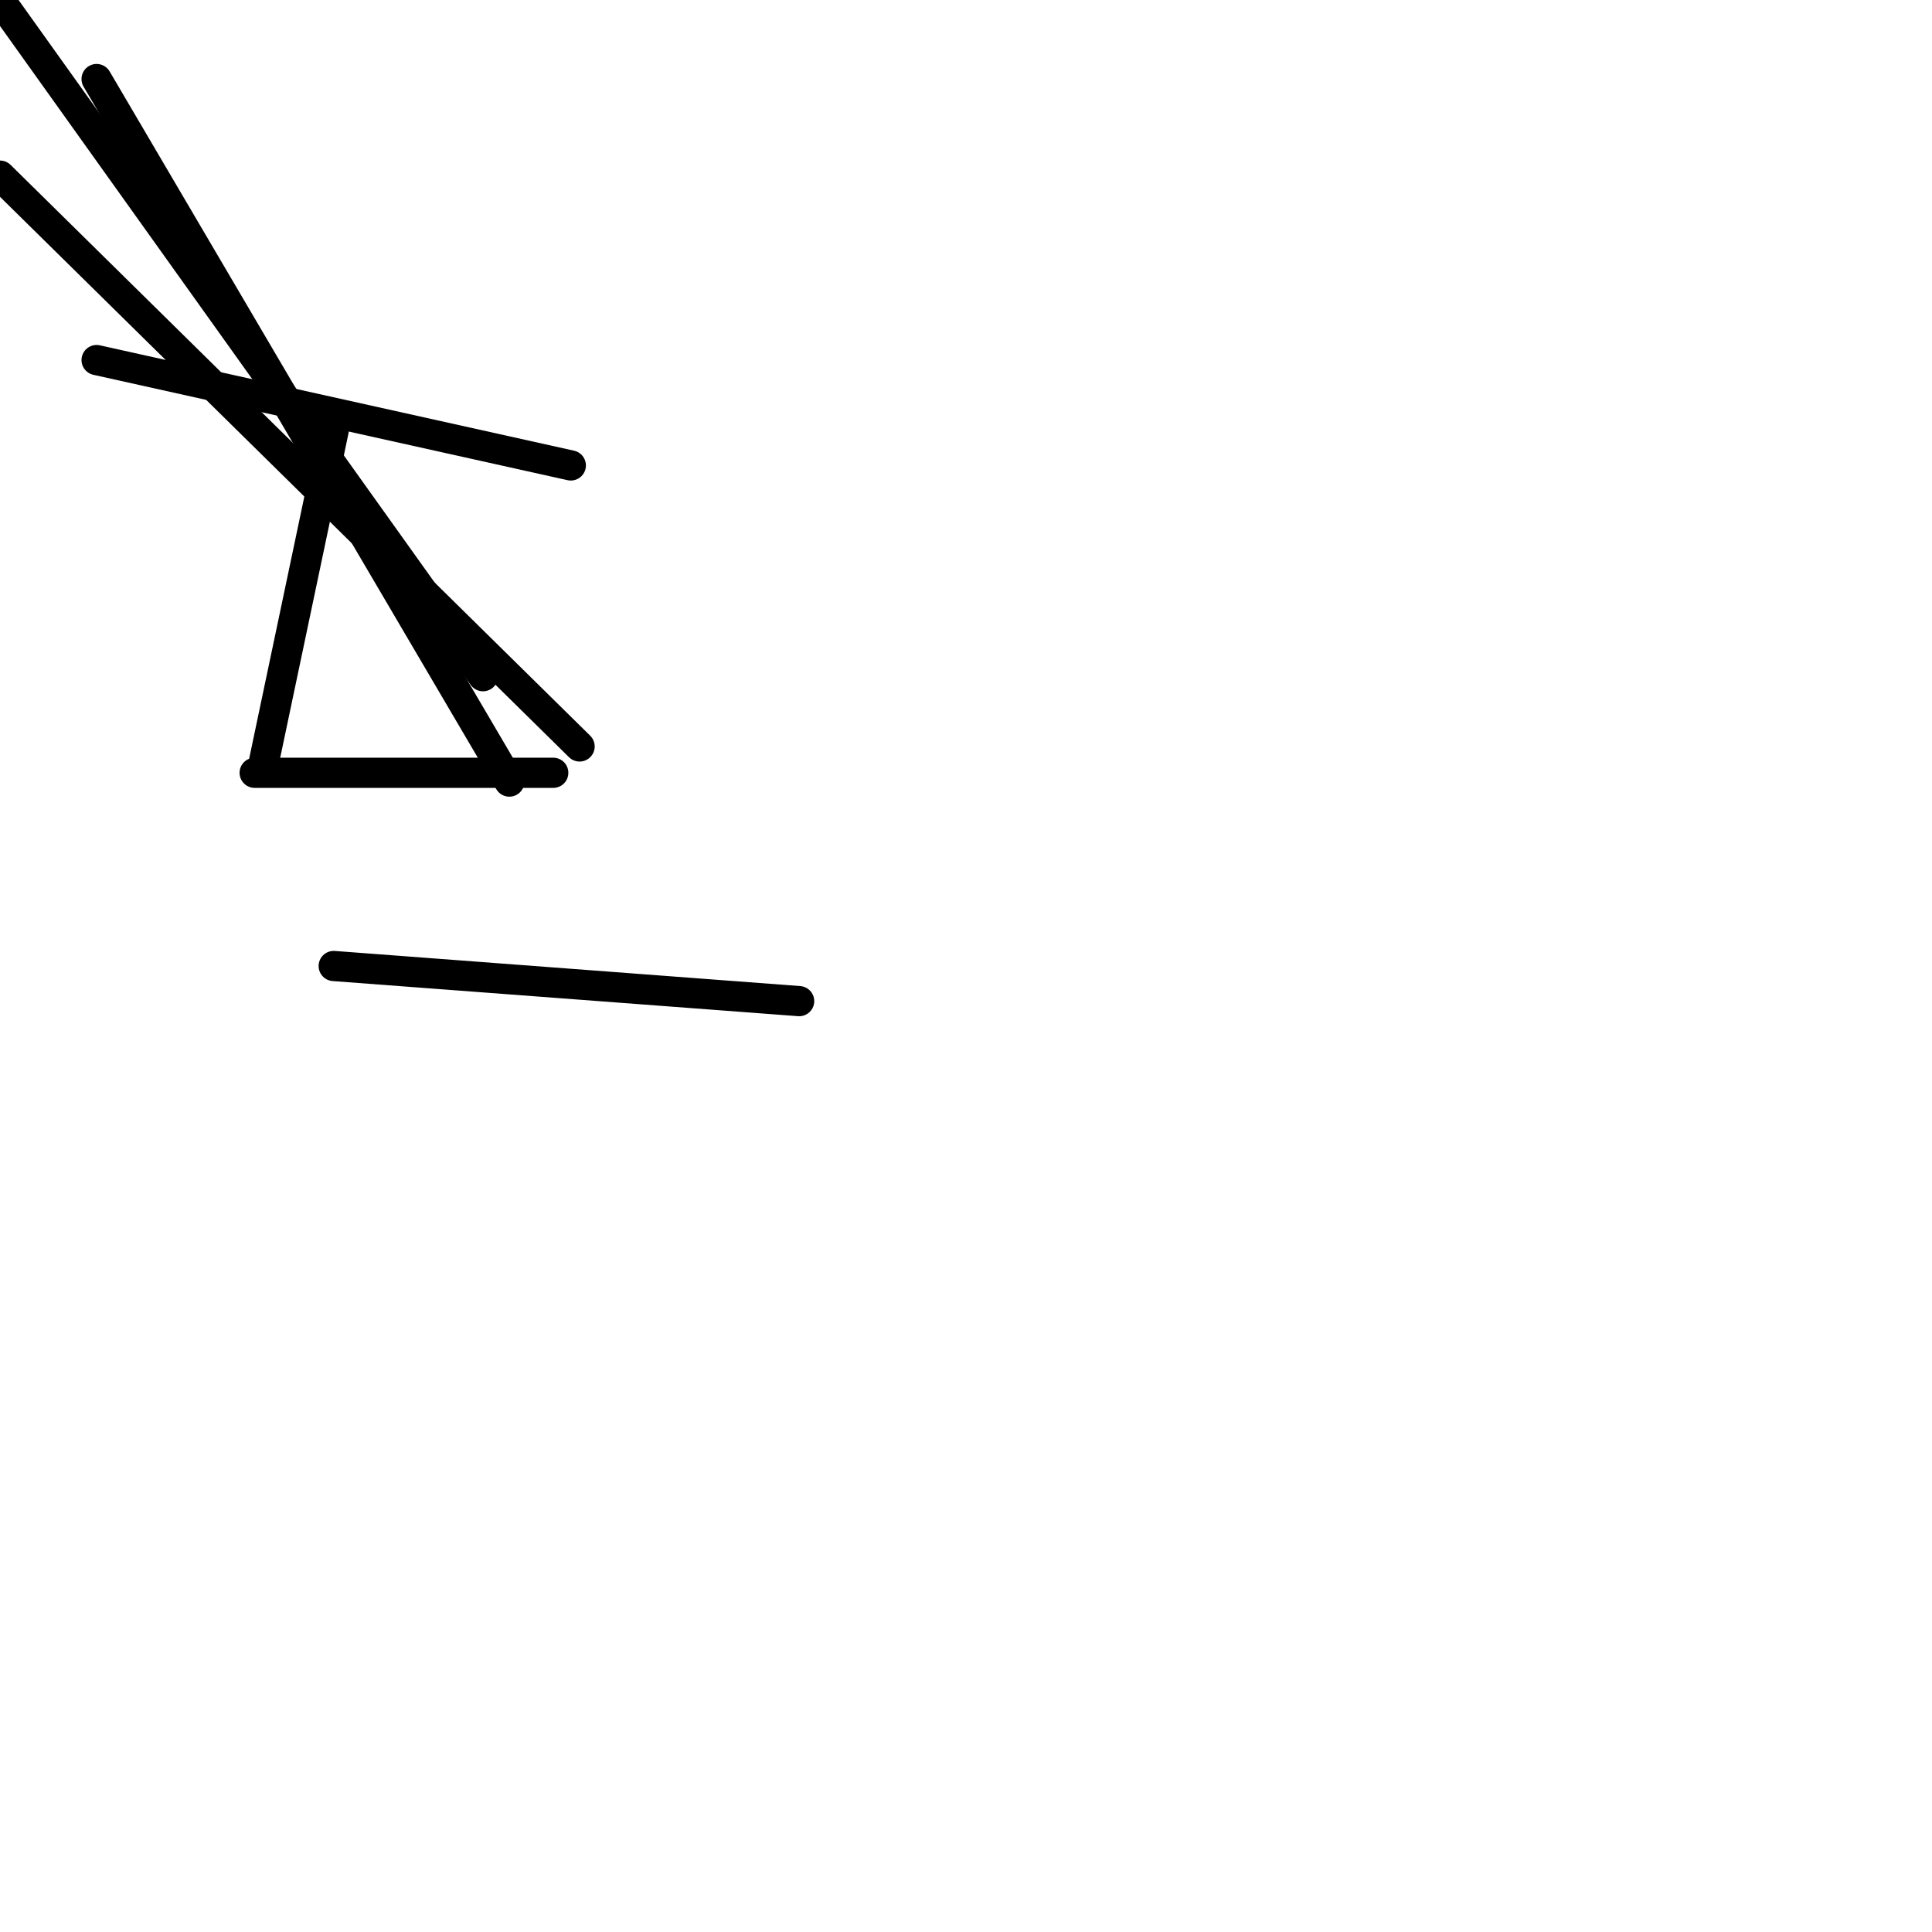 <?xml version="1.0" encoding="utf-8" ?>
<svg baseProfile="full" height="256" version="1.1" width="256" xmlns="http://www.w3.org/2000/svg" xmlns:ev="http://www.w3.org/2001/xml-events" xmlns:xlink="http://www.w3.org/1999/xlink"><defs /><polyline fill="none" points="12.8,47.709 75.636,61.673" stroke="black" stroke-linecap="round" stroke-width="4" /><polyline fill="none" points="0.0,23.273 76.8,98.909" stroke="black" stroke-linecap="round" stroke-width="4" /><polyline fill="none" points="12.8,10.473 67.491,103.564" stroke="black" stroke-linecap="round" stroke-width="4" /><polyline fill="none" points="64.0,89.6 0.0,0.0" stroke="black" stroke-linecap="round" stroke-width="4" /><polyline fill="none" points="44.218,57.018 34.909,101.236" stroke="black" stroke-linecap="round" stroke-width="4" /><polyline fill="none" points="73.309,102.4 33.745,102.4" stroke="black" stroke-linecap="round" stroke-width="4" /><polyline fill="none" points="105.891,132.655 44.218,128.0" stroke="black" stroke-linecap="round" stroke-width="4" /></svg>